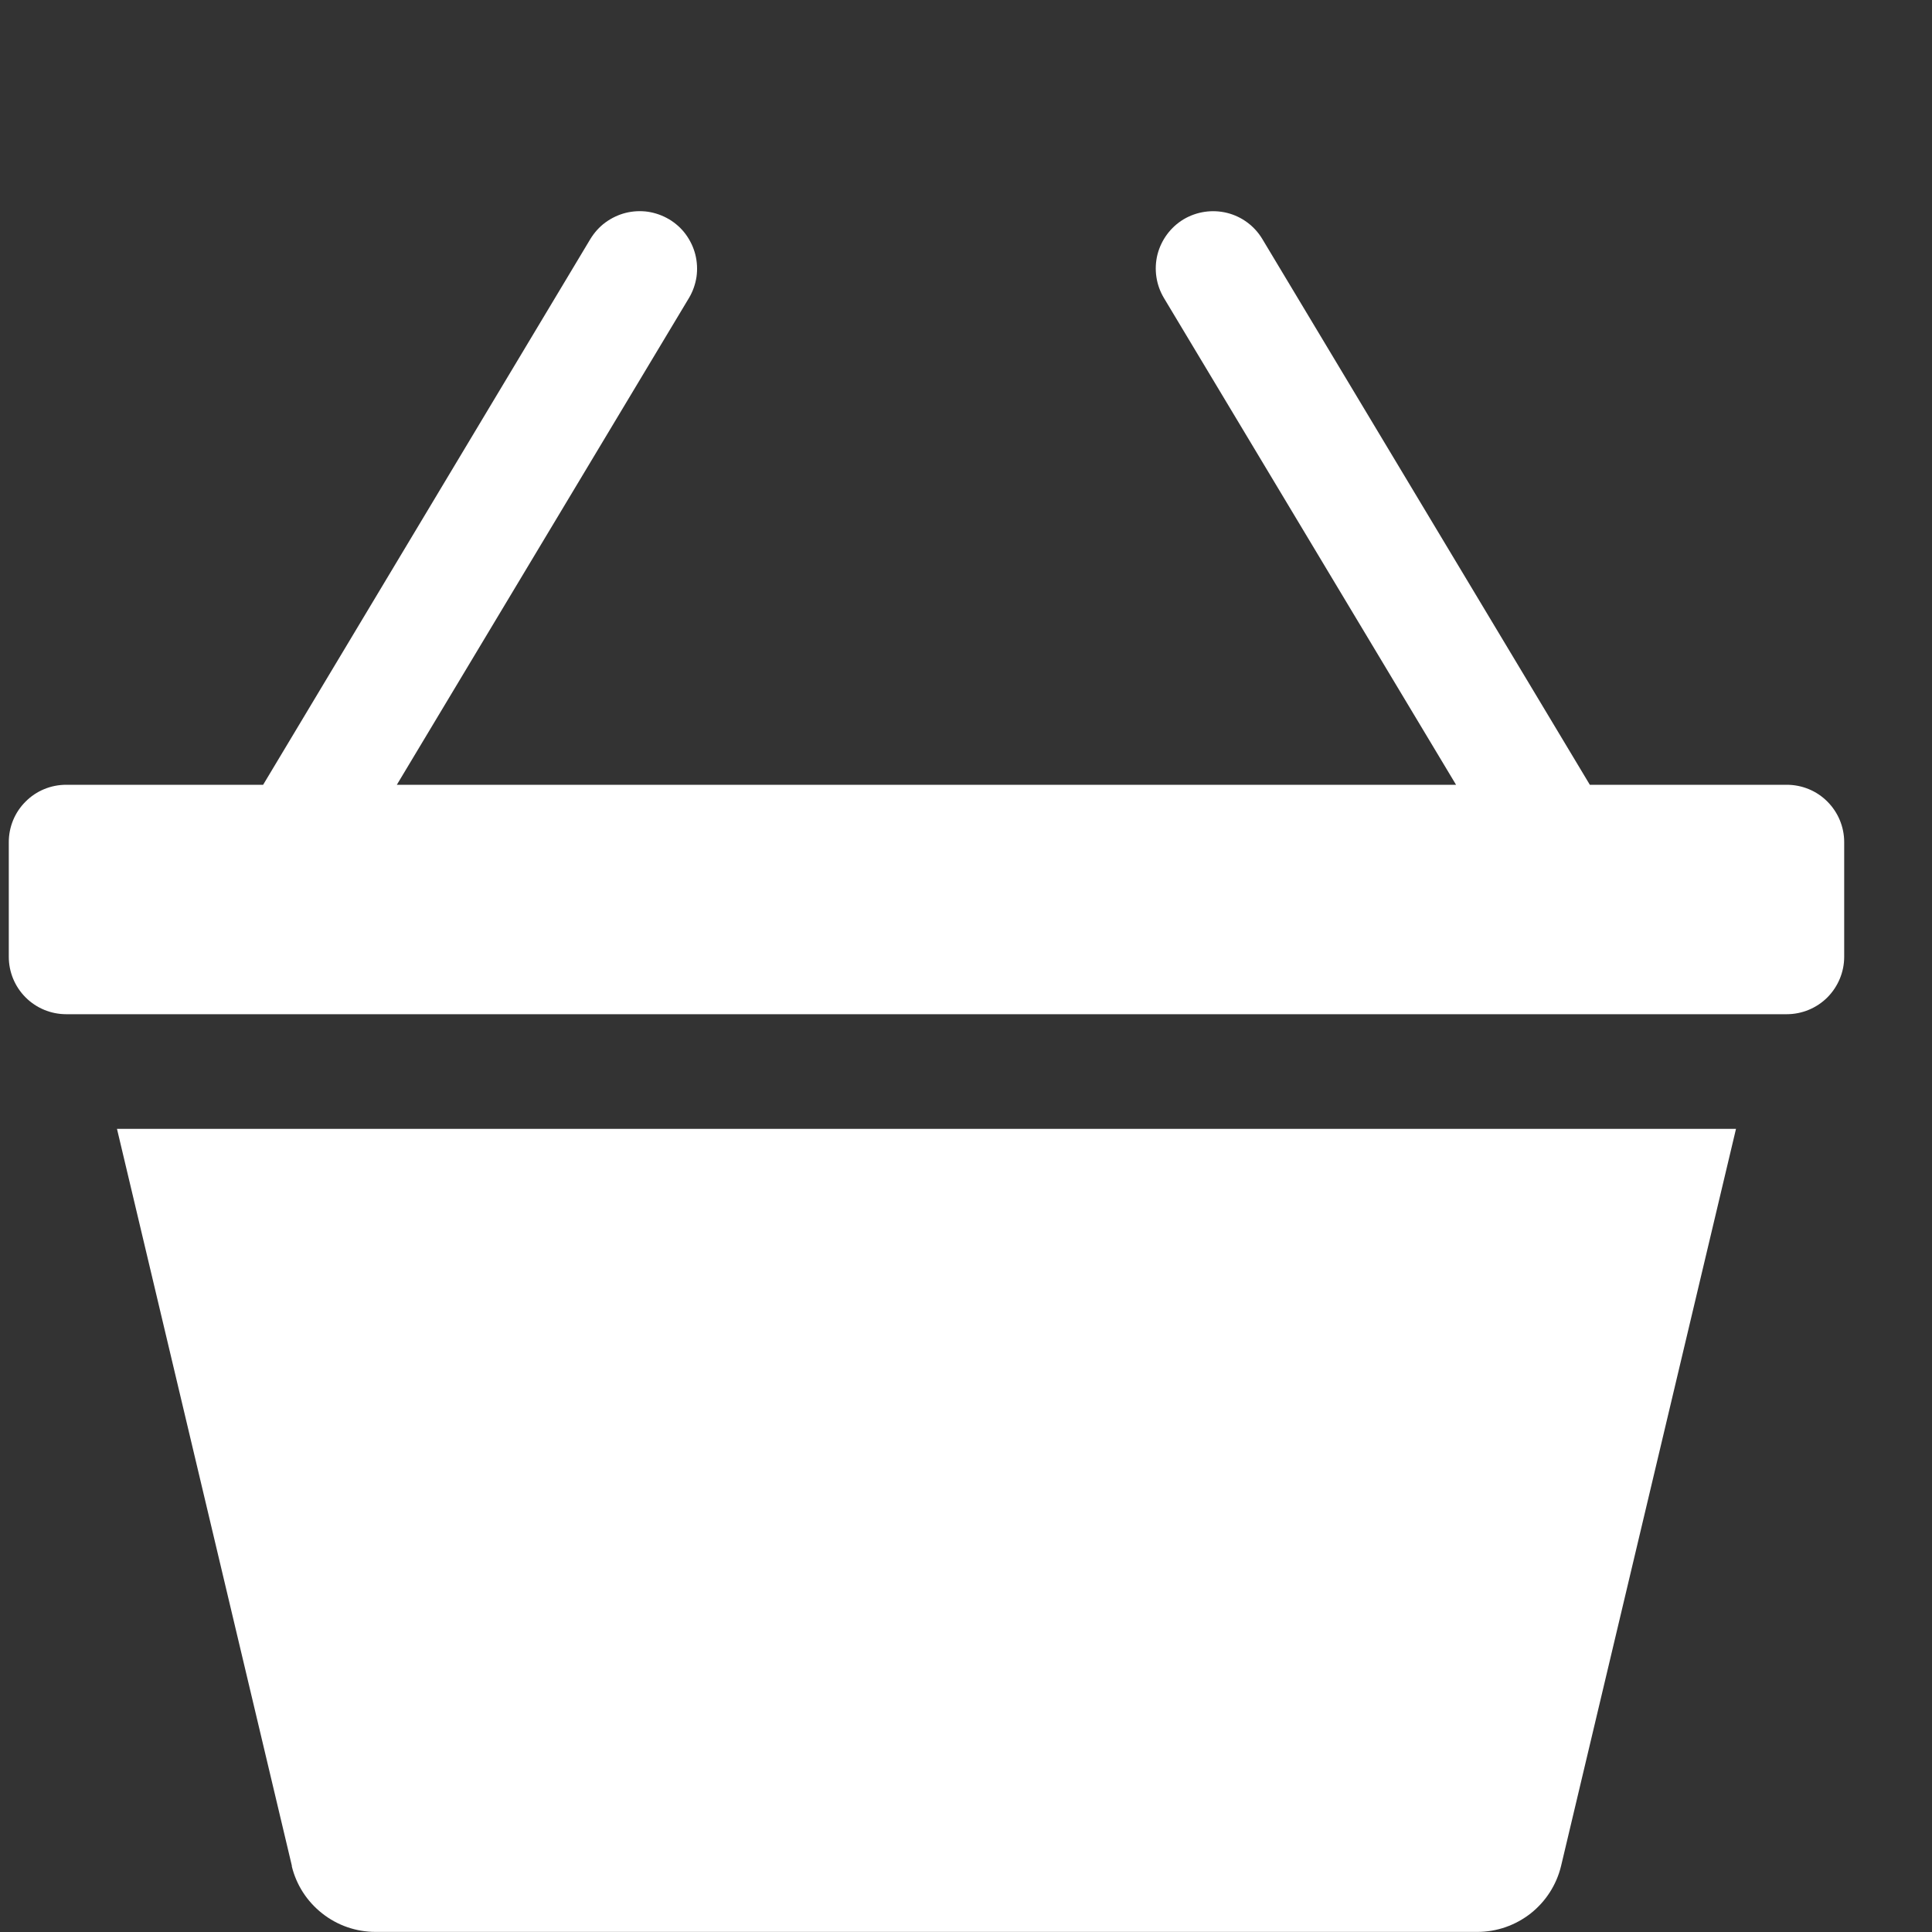 <svg width="20" height="20" viewBox="0 0 20 20" fill="none" xmlns="http://www.w3.org/2000/svg">
<rect x="0" y="0" width="20" height="20" fill="#333333" stroke="none"/>
<g clip-path="url(#clip0_1736_2163)">
<path d="M6.927 2.27C6.994 2.311 7.053 2.363 7.099 2.426C7.145 2.489 7.179 2.56 7.198 2.635C7.217 2.711 7.221 2.79 7.21 2.867C7.198 2.944 7.172 3.018 7.132 3.085L4.108 8.124L15.073 8.124L12.049 3.085C11.968 2.95 11.944 2.788 11.982 2.635C12.021 2.483 12.118 2.351 12.253 2.27C12.388 2.19 12.55 2.166 12.703 2.204C12.856 2.242 12.987 2.34 13.068 2.475L16.458 8.124L18.497 8.124C18.654 8.124 18.806 8.186 18.917 8.298C19.028 8.409 19.091 8.56 19.091 8.717L19.091 9.905C19.091 10.062 19.028 10.213 18.917 10.325C18.806 10.436 18.654 10.499 18.497 10.499L0.685 10.499C0.527 10.499 0.376 10.436 0.265 10.325C0.153 10.213 0.091 10.062 0.091 9.905L0.091 8.717C0.091 8.56 0.153 8.409 0.265 8.298C0.376 8.186 0.527 8.124 0.685 8.124L2.724 8.124L6.111 2.475C6.152 2.408 6.204 2.349 6.267 2.303C6.33 2.257 6.401 2.223 6.476 2.204C6.552 2.185 6.631 2.181 6.708 2.192C6.785 2.204 6.859 2.23 6.926 2.27L6.927 2.27ZM3.022 19.317L1.211 11.686L17.971 11.686L16.16 19.317C16.113 19.511 16.002 19.684 15.845 19.808C15.688 19.931 15.494 19.999 15.294 19.999L3.887 19.999C3.687 19.999 3.493 19.932 3.336 19.808C3.178 19.684 3.067 19.512 3.02 19.317L3.022 19.317Z" fill="white"/>
</g>
<defs>
<clipPath id="clip0_1736_2163">
<rect width="19" height="19" fill="white" transform="translate(0.091 0.999)"/>
</clipPath>
</defs>
</svg>
